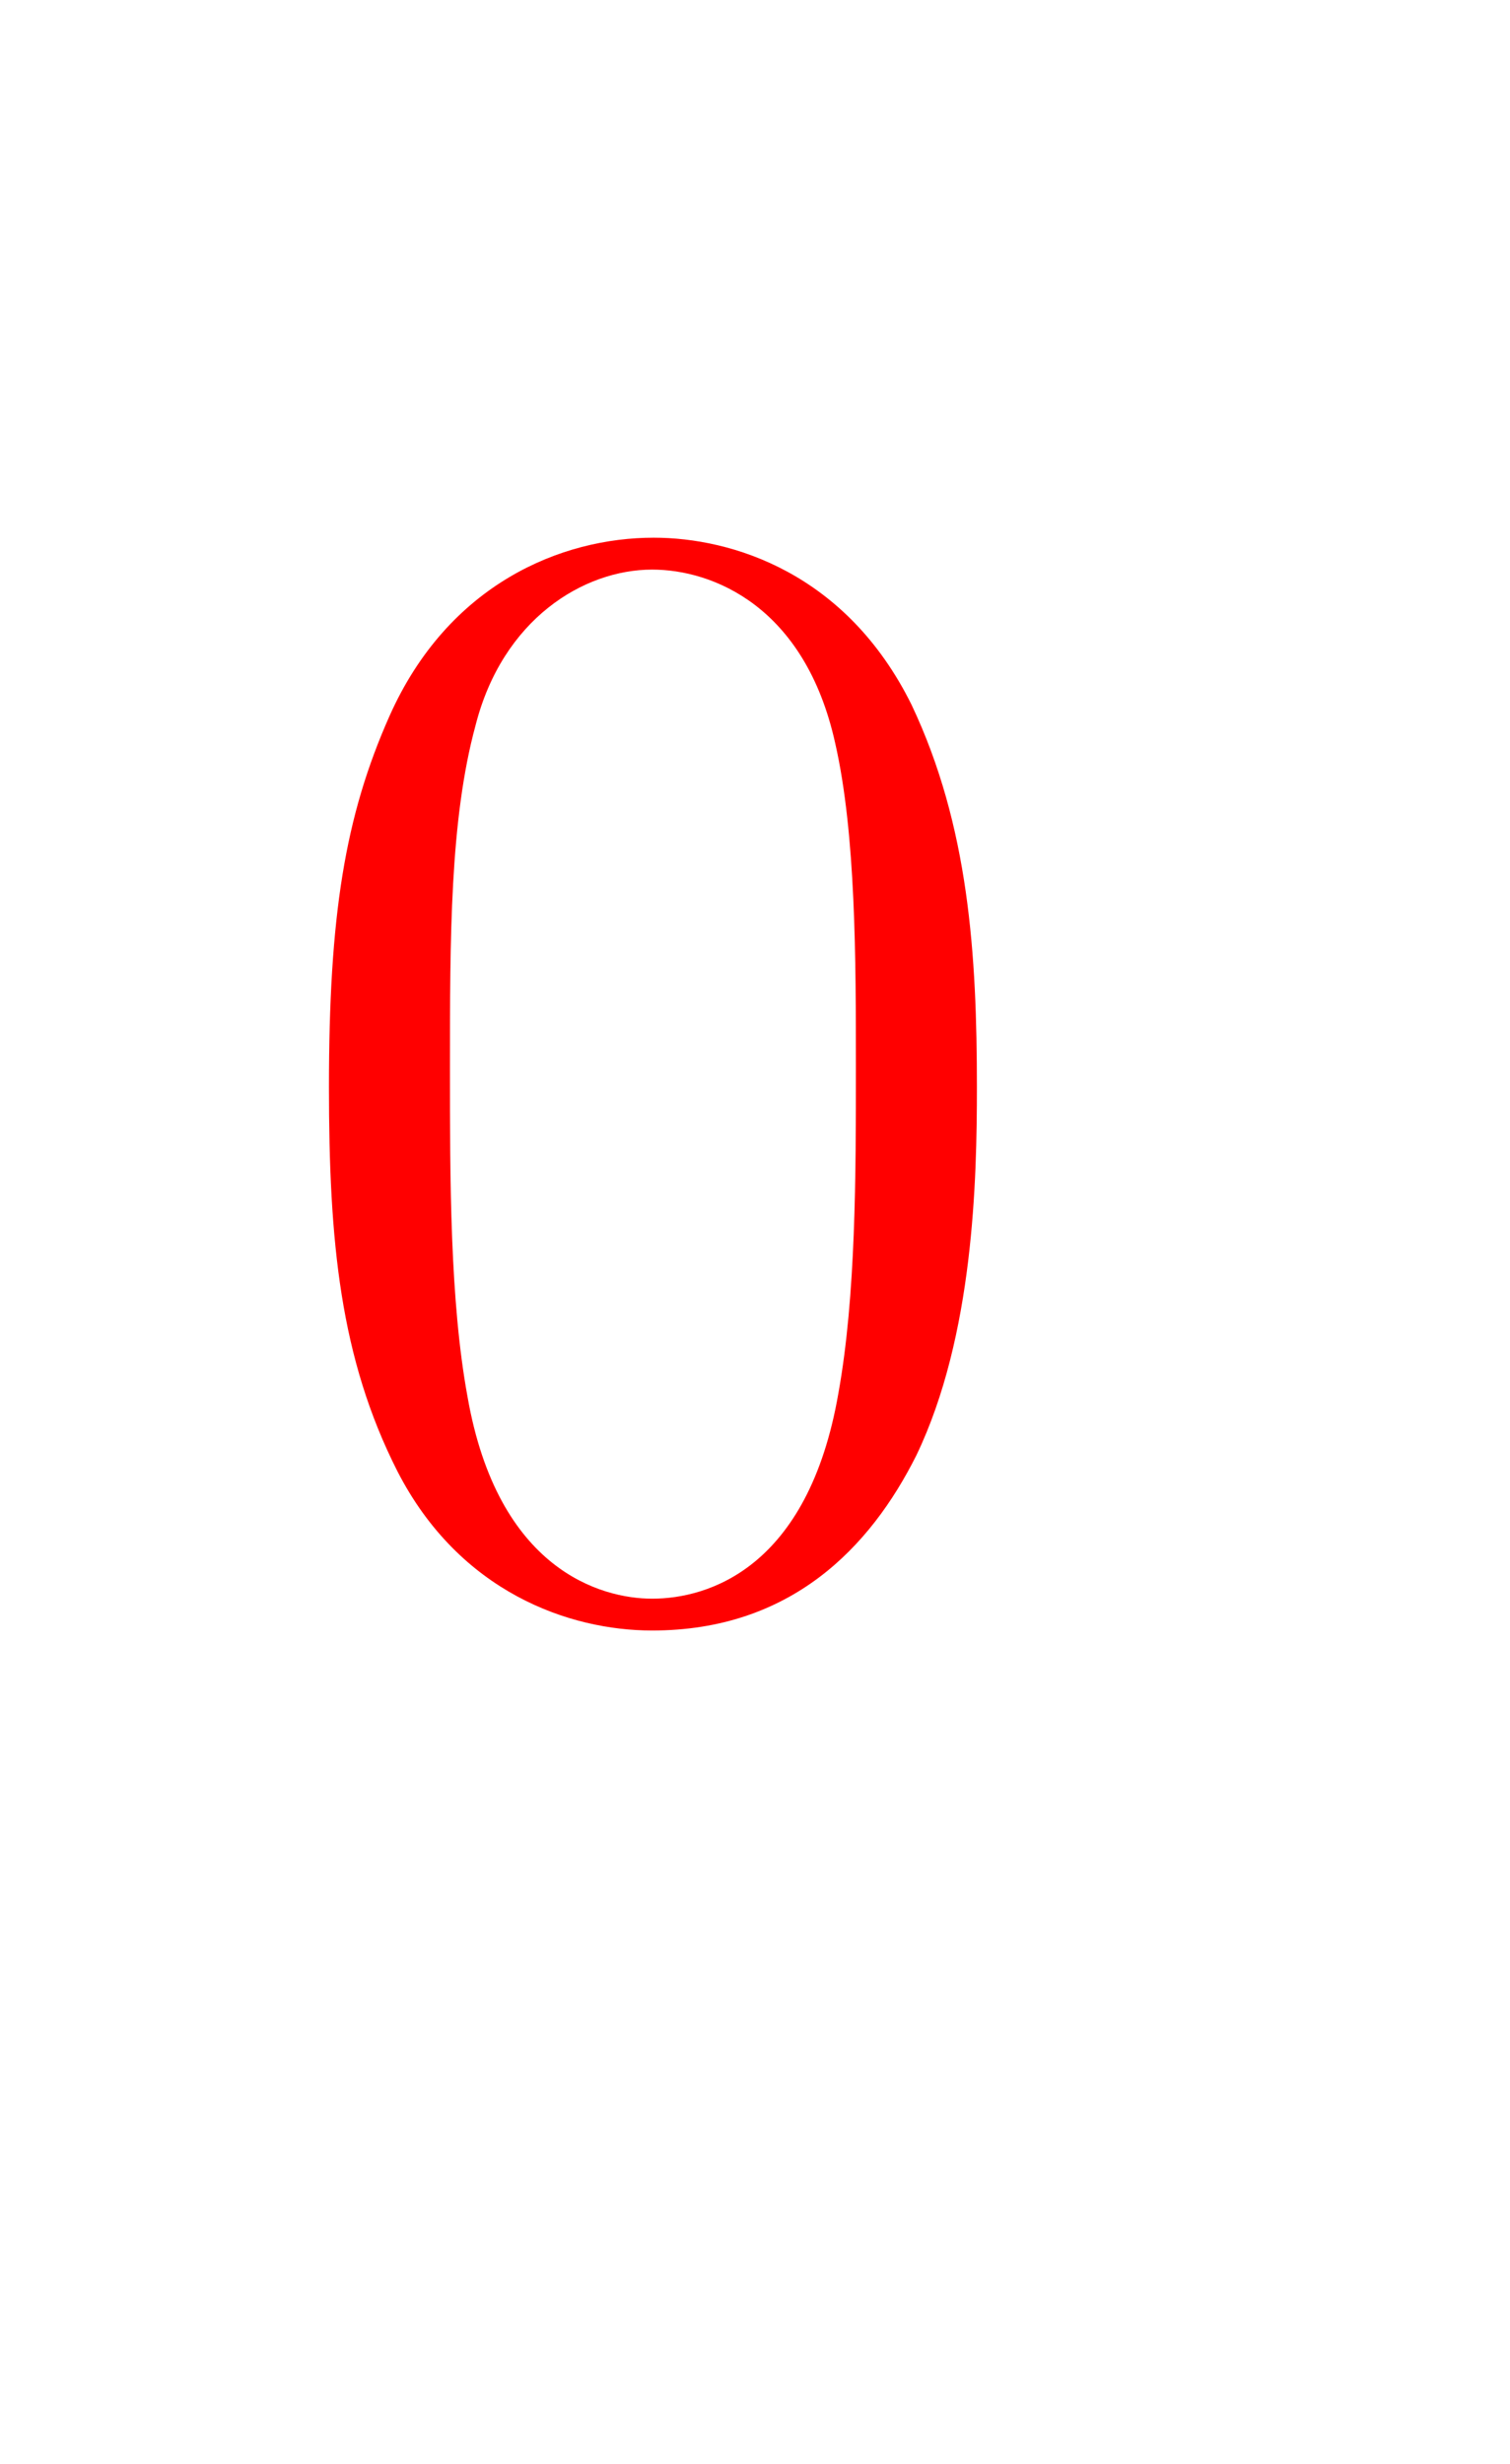 <svg version="1.1" xmlns="http://www.w3.org/2000/svg" xmlns:xlink="http://www.w3.org/1999/xlink" width="19.417" height="31.667" viewBox="0,0,19.417,31.667"><g transform="translate(-231.604,-166.068)"><g data-paper-data="{&quot;isPaintingLayer&quot;:true}" fill-rule="nonzero" stroke="none" stroke-linecap="butt" stroke-linejoin="miter" stroke-miterlimit="10" stroke-dasharray="" stroke-dashoffset="0" style="mix-blend-mode: normal"><path d="M243.388,184.77c-0.594,1.187 -1.617,2.252 -3.398,2.252c-1.065,0 -2.477,-0.491 -3.276,-2.047c-0.737,-1.454 -0.88,-2.948 -0.88,-4.934c0,-2.211 0.205,-3.48 0.778,-4.77c0.757,-1.699 2.211,-2.293 3.398,-2.293c1.003,0 2.477,0.45 3.317,2.15c0.737,1.556 0.839,3.214 0.839,4.913c0,1.187 -0.041,3.194 -0.778,4.729zM242.385,183.972c0.225,-1.249 0.225,-2.805 0.225,-4.176c0,-1.392 0,-3.009 -0.266,-4.176c-0.389,-1.761 -1.576,-2.232 -2.354,-2.232c-0.88,0 -1.924,0.635 -2.272,2.006c-0.328,1.208 -0.328,2.723 -0.328,4.402c0,1.433 0,2.989 0.225,4.217c0.389,2.232 1.72,2.6 2.375,2.6c0.717,0 2.006,-0.389 2.395,-2.641z" fill="#ff0000" stroke-width="1"/><path d="M231.604,197.735v-31.667h19.417v31.667z" fill="none" stroke-width="0"/></g></g></svg>